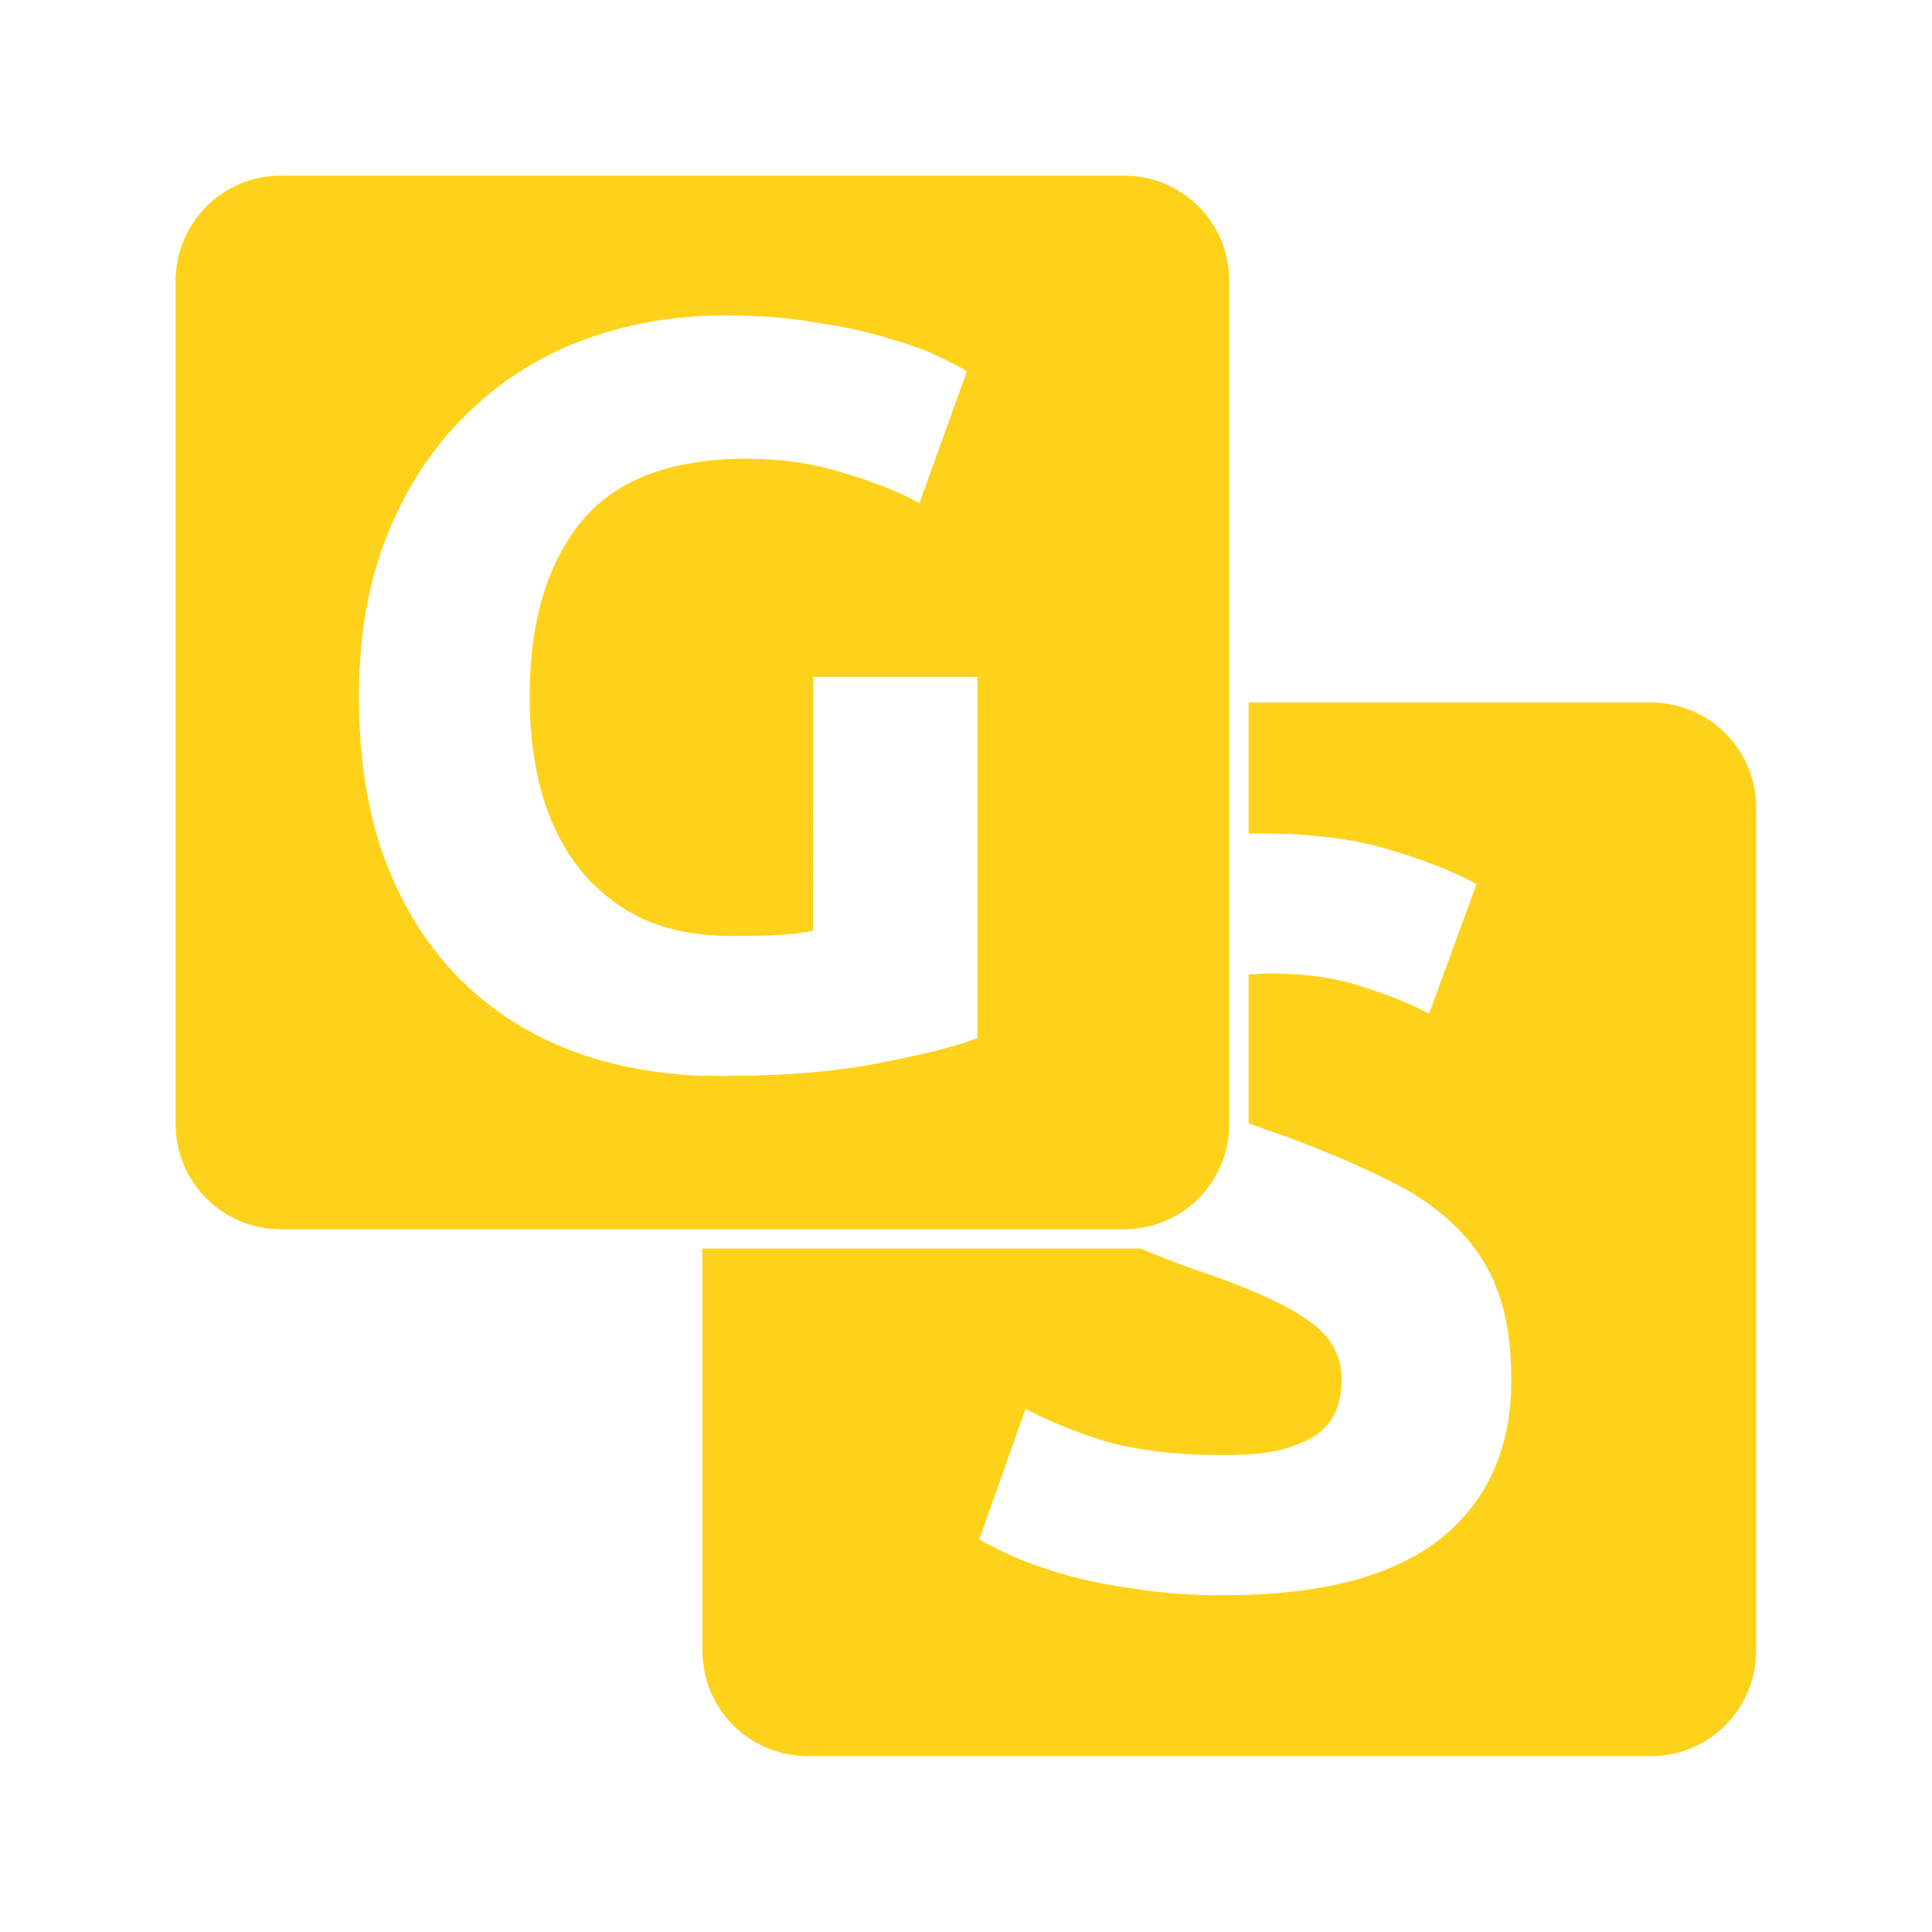 <?xml version="1.0" encoding="UTF-8" standalone="no"?>
<!--
  - GSApp3 (https://github.com/libf-de/GSApp3)
  - Copyright (C) 2023. Fabian Schillig
  -
  - This program is free software: you can redistribute it and/or modify
  - it under the terms of the GNU General Public License as published by
  - the Free Software Foundation, either version 3 of the License, or
  - (at your option) any later version.
  -
  - This program is distributed in the hope that it will be useful,
  - but WITHOUT ANY WARRANTY; without even the implied warranty of
  - MERCHANTABILITY or FITNESS FOR A PARTICULAR PURPOSE.  See the
  - GNU General Public License for more details.
  -
  - You should have received a copy of the GNU General Public License
  - along with this program.  If not, see <http://www.gnu.org/licenses/>.
  -->

<!-- Created with Inkscape (http://www.inkscape.org/) -->

<svg
   width="200mm"
   height="200mm"
   viewBox="0 0 220 220"
   version="1.1"
   id="svg8"
   inkscape:version="1.3 (0e150ed, 2023-07-21)"
   sodipodi:docname="logo_mono_depth_1.svg"
   xmlns:inkscape="http://www.inkscape.org/namespaces/inkscape"
   xmlns:sodipodi="http://sodipodi.sourceforge.net/DTD/sodipodi-0.dtd"
   xmlns="http://www.w3.org/2000/svg"
   xmlns:svg="http://www.w3.org/2000/svg"
   xmlns:rdf="http://www.w3.org/1999/02/22-rdf-syntax-ns#"
   xmlns:cc="http://creativecommons.org/ns#"
   xmlns:dc="http://purl.org/dc/elements/1.1/">
  <defs
     id="defs1329" />
  <sodipodi:namedview
     id="base"
     pagecolor="#ffffff"
     bordercolor="#666666"
     borderopacity="1.0"
     inkscape:pageopacity="0.0"
     inkscape:pageshadow="2"
     inkscape:zoom="0.69670274"
     inkscape:cx="-114.82659"
     inkscape:cy="427.72905"
     inkscape:document-units="mm"
     inkscape:current-layer="layer2"
     showgrid="false"
     showguides="false"
     inkscape:window-width="1920"
     inkscape:window-height="949"
     inkscape:window-x="1920"
     inkscape:window-y="25"
     inkscape:window-maximized="0"
     inkscape:pagecheckerboard="0"
     inkscape:showpageshadow="2"
     inkscape:deskcolor="#d1d1d1" />
  <g
     inkscape:groupmode="layer"
     id="masterlayer"
     style="filter:url(#filter4346)"
     inkscape:label="Master Layer">
    <g
       inkscape:groupmode="layer"
       id="layer2"
       inkscape:label="Ebene 2"
       style="display:inline">
      <path
         id="rect3857"
         style="opacity:1;fill:#fed21b;stroke-width:1.129;fill-opacity:1"
         d="M 382.488 274.875 L 382.488 406.266 C 374.792 409.289 362.423 412.45 345.381 415.748 C 328.339 419.321 307.31 421.107 282.297 421.107 C 279.796 421.107 277.324 421.059 274.875 420.969 L 274.875 428.094 C 279.762 428.468 284.752 428.668 289.857 428.668 C 314.871 428.668 335.899 426.882 352.941 423.309 C 368.825 420.234 380.475 417.285 388.24 414.449 C 388.219 413.585 388.123 412.782 388.123 411.9 C 388.123 405.203 388.774 398.868 390.049 392.879 L 390.049 274.875 L 382.488 274.875 z M 488.592 274.875 L 488.592 326.291 C 490.158 326.251 491.666 326.139 493.264 326.139 C 512.505 326.139 529.134 328.201 543.152 332.324 C 557.171 336.447 568.716 340.982 577.787 345.93 L 559.232 396.645 C 551.261 392.521 542.327 388.947 532.432 385.924 C 522.811 382.625 511.13 380.977 497.387 380.977 C 494.237 380.977 491.385 381.13 488.592 381.314 L 488.592 439.58 C 493.371 441.295 498.161 443.012 503.57 444.885 C 518.414 450.382 531.333 455.879 542.328 461.377 C 553.323 466.6 562.394 472.785 569.541 479.932 C 576.963 487.078 582.46 495.461 586.033 505.082 C 589.607 514.703 591.393 526.385 591.393 540.129 C 591.393 566.792 582.047 587.545 563.355 602.389 C 544.664 616.957 516.49 624.24 478.832 624.24 C 466.188 624.24 454.78 623.417 444.609 621.768 C 434.439 620.393 425.37 618.605 417.398 616.406 C 409.702 614.207 402.966 611.87 397.193 609.396 C 391.696 606.923 387.024 604.588 383.176 602.389 L 401.316 551.262 C 409.838 555.935 420.283 560.195 432.652 564.043 C 445.297 567.616 460.69 569.402 478.832 569.402 C 487.903 569.402 495.325 568.716 501.098 567.342 C 507.145 565.693 511.954 563.63 515.527 561.156 C 519.101 558.408 521.575 555.247 522.949 551.674 C 524.324 548.1 525.012 544.115 525.012 539.717 C 525.012 530.371 520.612 522.674 511.816 516.627 C 503.02 510.305 487.903 503.571 466.463 496.424 C 459.742 494.052 453.021 491.39 446.301 488.592 L 274.875 488.592 L 274.875 645.955 C 274.875 668.797 293.263 687.188 316.105 687.188 L 645.955 687.188 C 668.797 687.188 687.188 668.797 687.188 645.955 L 687.188 316.105 C 687.188 293.263 668.797 274.875 645.955 274.875 L 488.592 274.875 z "
         transform="scale(0.291)" />
      <g
         aria-label="S"
         id="text55"
         style="font-weight:bold;font-size:120px;font-family:Ubuntu;text-anchor:middle;fill:#ffffff" />
    </g>
    <g
       inkscape:label="Ebene 1"
       inkscape:groupmode="layer"
       id="layer1"
       style="display:inline">
      <path
         id="rect3855"
         style="opacity:1;fill:#fed21b;stroke-width:1.241;fill-opacity:1"
         d="m 109.949,68.719 c -22.842,0 -41.23,18.388 -41.23,41.23 v 329.85 c 0,22.842 18.388,41.232 41.23,41.232 h 329.85 c 22.842,0 41.232,-18.39 41.232,-41.232 V 109.949 c 0,-22.842 -18.39,-41.23 -41.232,-41.23 z m 173.584,54.699 c 13.469,0 25.563,0.963 36.283,2.887 10.995,1.649 20.341,3.712 28.037,6.186 7.971,2.199 14.431,4.534 19.379,7.008 5.223,2.474 8.934,4.399 11.133,5.773 l -18.555,51.539 c -8.796,-4.673 -18.965,-8.659 -30.51,-11.957 -11.27,-3.573 -23.641,-5.359 -37.109,-5.359 -29.961,0 -51.676,8.383 -65.145,25.15 -13.194,16.492 -19.791,39.169 -19.791,68.031 0,14.019 1.649,26.801 4.947,38.346 3.299,11.27 8.247,21.027 14.844,29.273 6.597,8.246 14.843,14.706 24.738,19.379 9.895,4.398 21.441,6.598 34.635,6.598 7.147,0 13.193,-0.139 18.141,-0.414 5.223,-0.275 9.759,-0.824 13.607,-1.648 V 264.842 h 64.32 v 141.424 c -7.696,3.024 -20.065,6.184 -37.107,9.482 -17.042,3.573 -38.07,5.359 -63.084,5.359 -21.44,0 -40.957,-3.298 -58.549,-9.895 -17.317,-6.597 -32.16,-16.217 -44.529,-28.861 -12.369,-12.644 -21.989,-28.175 -28.861,-46.592 -6.597,-18.417 -9.896,-39.445 -9.896,-63.084 0,-23.914 3.711,-45.079 11.133,-63.496 7.422,-18.417 17.593,-33.948 30.512,-46.592 12.919,-12.919 28.036,-22.676 45.354,-29.273 17.592,-6.597 36.283,-9.896 56.074,-9.896 z"
         transform="scale(0.291)" />
      <g
         aria-label="G"
         id="text62"
         style="font-weight:bold;font-size:120px;font-family:Ubuntu;text-anchor:middle;fill:#ffffff" />
    </g>
  </g>
</svg>
